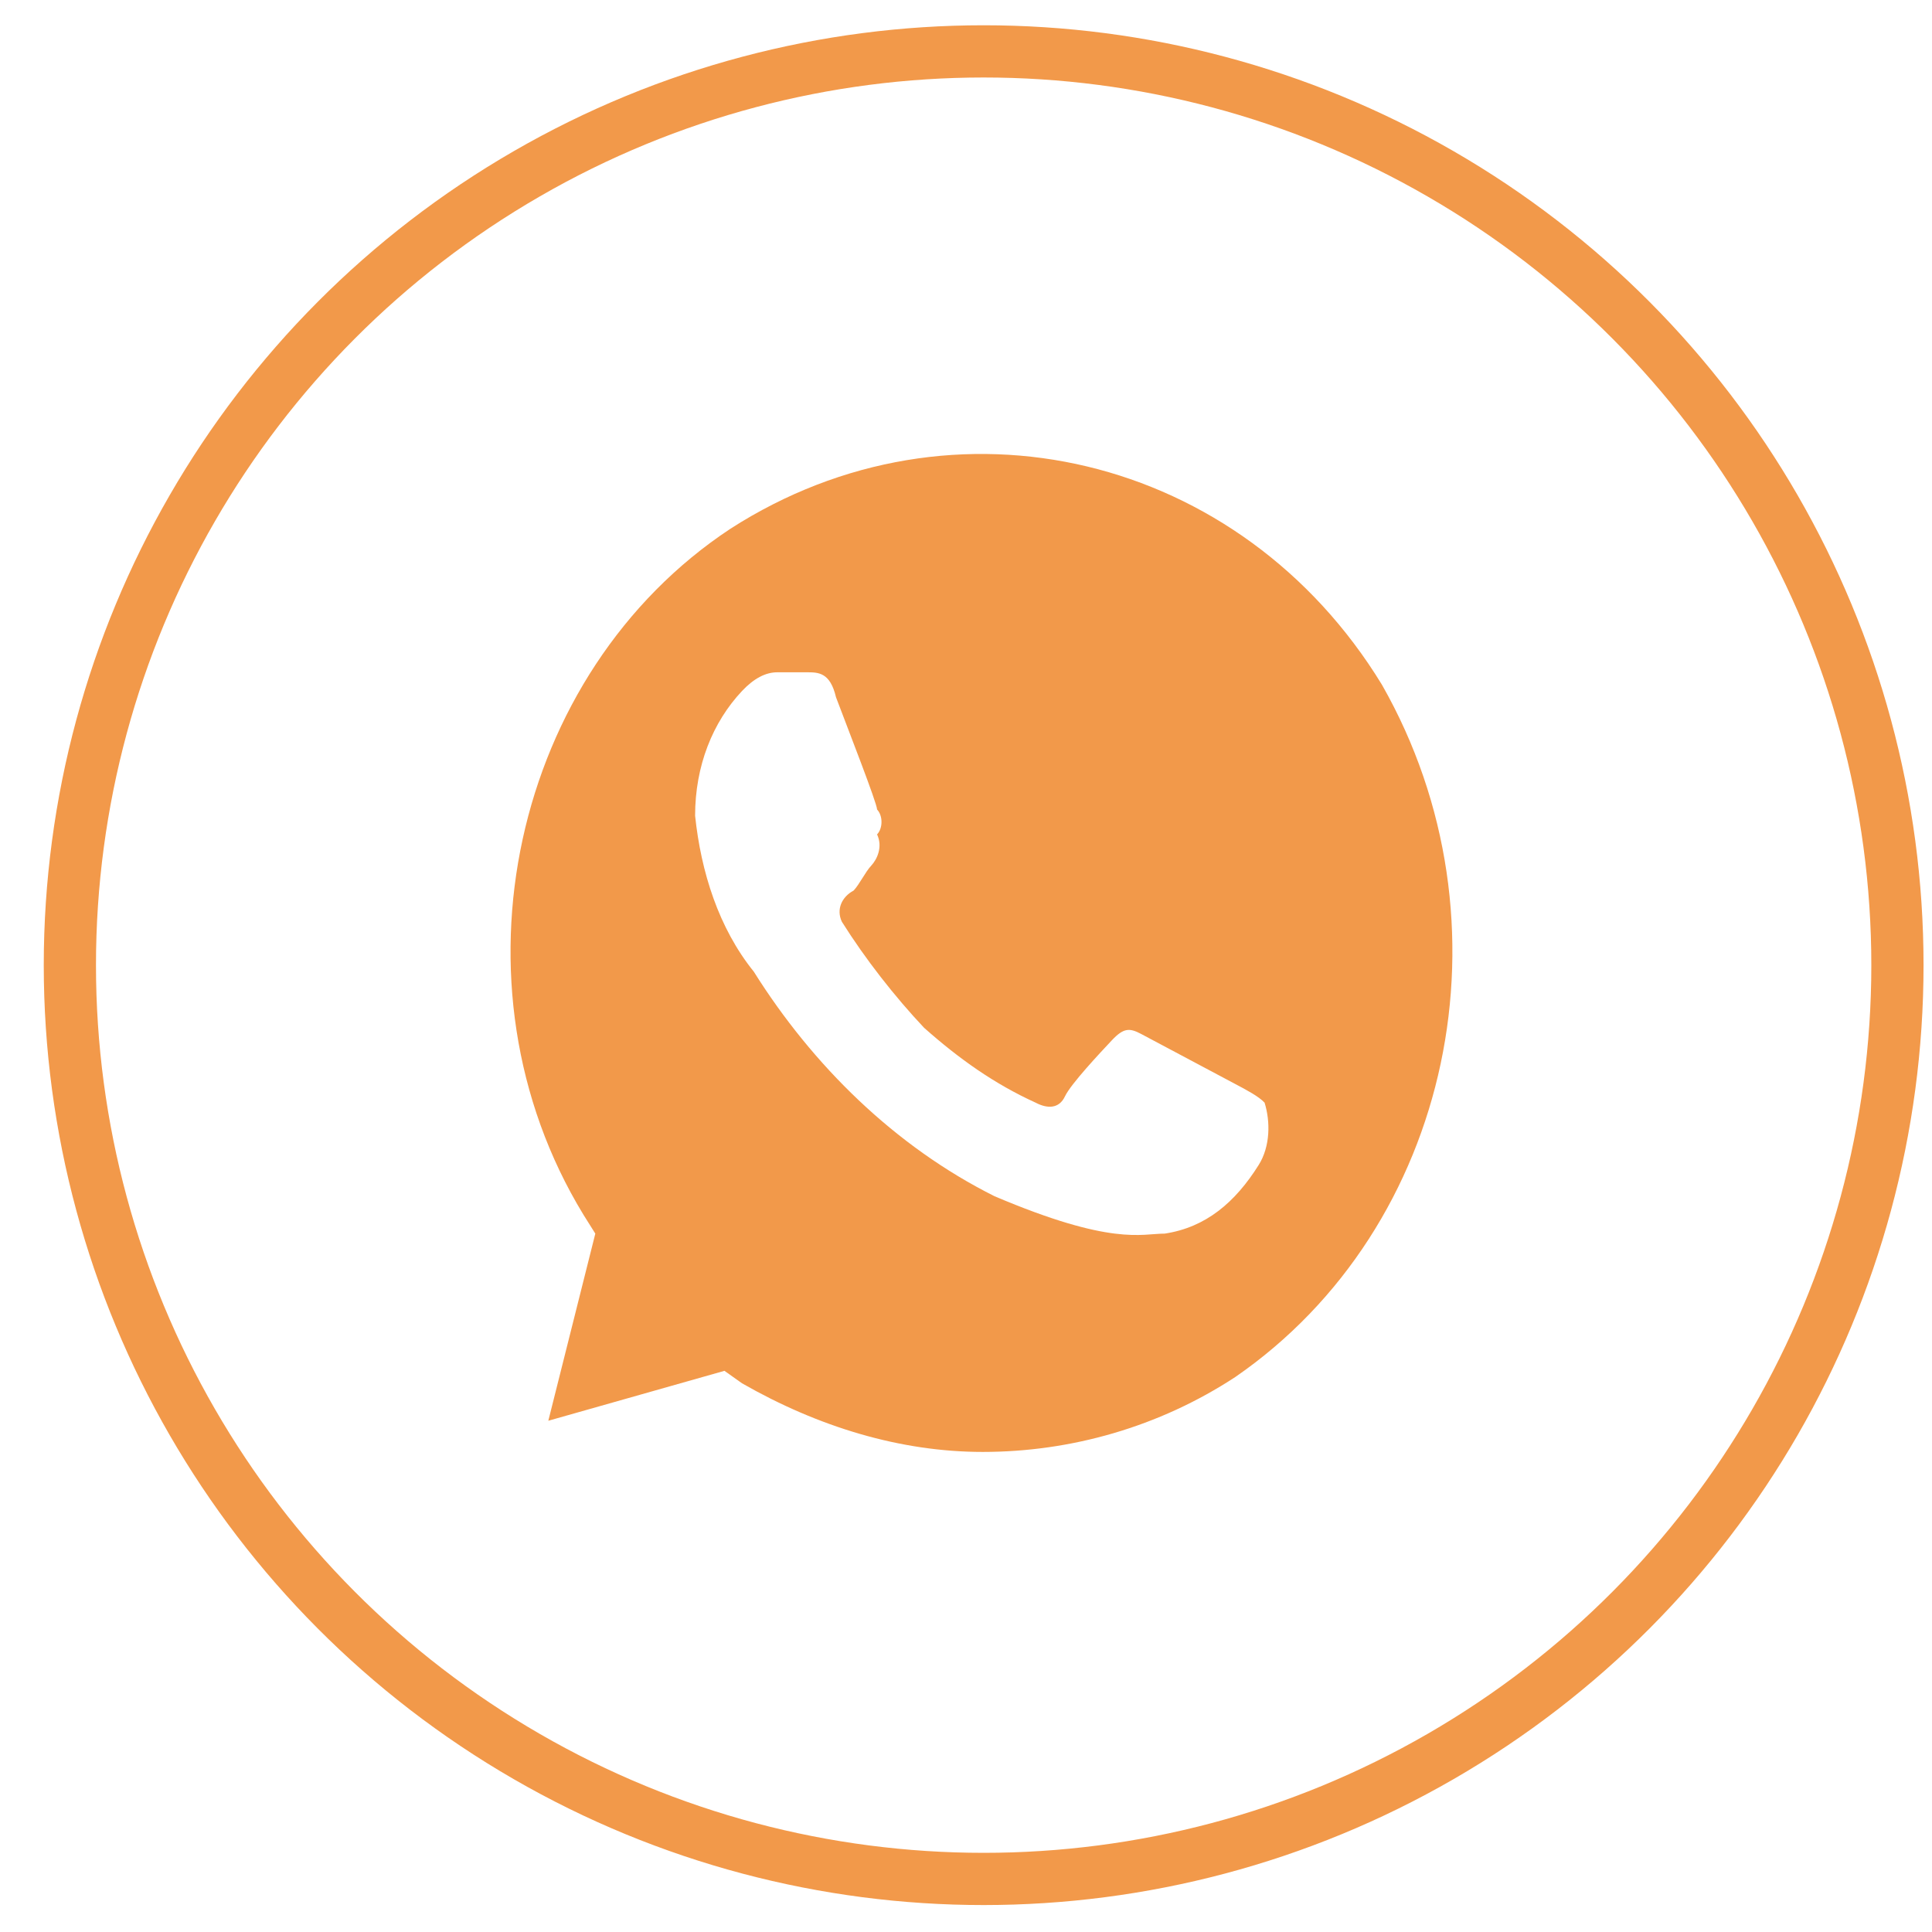 <svg width="37" height="37" viewBox="0 0 37 37" fill="none" xmlns="http://www.w3.org/2000/svg">
<circle cx="18.838" cy="18.484" r="17.5" stroke="#F2994A"/>
<g clip-path="url(#clip0_302_1740)">
<path d="M26.466 13.114C23.768 8.694 18.259 7.38 13.987 10.127C9.827 12.875 8.478 18.847 11.176 23.267L11.401 23.625L10.501 27.209L13.874 26.253L14.211 26.492C15.673 27.329 17.247 27.806 18.821 27.806C20.507 27.806 22.194 27.329 23.655 26.373C27.815 23.506 29.052 17.653 26.466 13.114ZM24.105 22.311C23.655 23.028 23.093 23.506 22.306 23.625C21.857 23.625 21.294 23.864 19.046 22.909C17.135 21.953 15.561 20.4 14.436 18.608C13.762 17.772 13.425 16.697 13.312 15.622C13.312 14.666 13.649 13.83 14.211 13.233C14.436 12.994 14.661 12.875 14.886 12.875H15.448C15.673 12.875 15.898 12.875 16.01 13.352C16.235 13.95 16.797 15.383 16.797 15.503C16.91 15.622 16.91 15.861 16.797 15.98C16.91 16.219 16.797 16.458 16.685 16.578C16.573 16.697 16.46 16.936 16.348 17.055C16.123 17.175 16.01 17.414 16.123 17.653C16.573 18.369 17.135 19.086 17.697 19.683C18.371 20.281 19.046 20.759 19.833 21.117C20.058 21.236 20.283 21.236 20.395 20.997C20.507 20.759 21.07 20.161 21.294 19.922C21.519 19.683 21.632 19.683 21.857 19.803L23.655 20.759C23.88 20.878 24.105 20.997 24.218 21.117C24.33 21.475 24.33 21.953 24.105 22.311Z" fill="#F2994A"/>
</g>
<defs>
<clipPath id="clip0_302_1740">
<rect width="18.038" height="19.165" fill="white" transform="translate(9.777 8.667)"/>
</clipPath>
</defs>
</svg>
